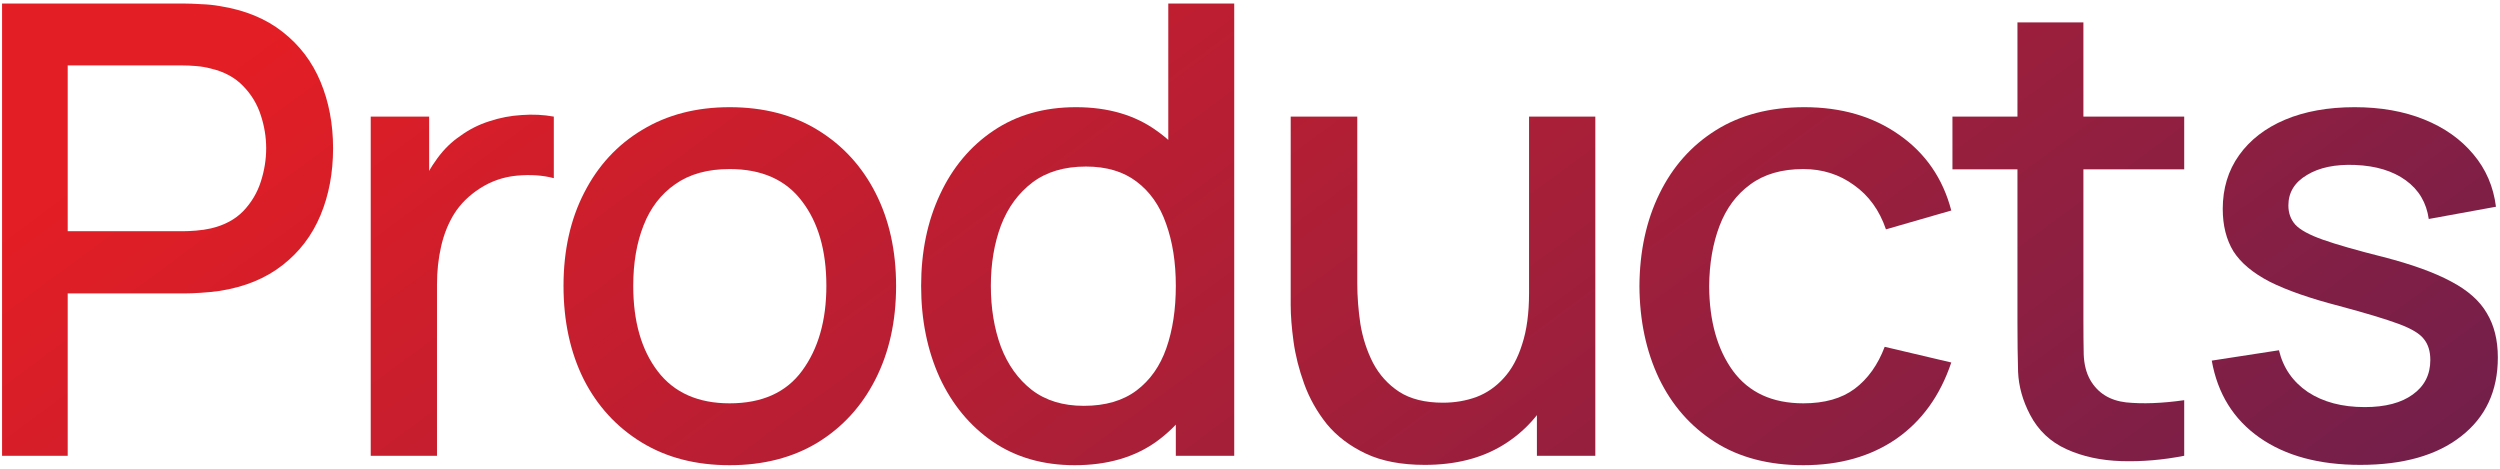 <svg width="416" height="78" viewBox="0 0 416 78" fill="none" xmlns="http://www.w3.org/2000/svg">
  <path d="M0.344 75.841V0.591H30.757C31.489 0.591 32.395 0.626 33.474 0.695C34.554 0.73 35.582 0.835 36.558 1.009C40.738 1.671 44.222 3.099 47.009 5.294C49.831 7.489 51.939 10.258 53.332 13.603C54.726 16.947 55.422 20.64 55.422 24.681C55.422 28.757 54.726 32.468 53.332 35.812C51.939 39.156 49.831 41.926 47.009 44.121C44.222 46.316 40.738 47.744 36.558 48.406C35.582 48.545 34.537 48.65 33.422 48.719C32.342 48.789 31.454 48.824 30.757 48.824H11.265V75.841H0.344ZM11.265 38.477H30.339C31.036 38.477 31.802 38.442 32.638 38.373C33.509 38.303 34.328 38.181 35.094 38.007C37.324 37.484 39.118 36.526 40.477 35.133C41.836 33.704 42.811 32.067 43.403 30.22C43.996 28.374 44.292 26.528 44.292 24.681C44.292 22.835 43.996 21.006 43.403 19.194C42.811 17.348 41.836 15.728 40.477 14.334C39.118 12.906 37.324 11.931 35.094 11.408C34.328 11.199 33.509 11.06 32.638 10.99C31.802 10.92 31.036 10.885 30.339 10.885H11.265V38.477Z" fill="url(#paint0_linear_344_472)"/>
  <path d="M61.688 75.841V19.403H71.408V33.094L70.049 31.318C70.746 29.506 71.652 27.851 72.767 26.353C73.882 24.82 75.171 23.566 76.634 22.591C78.062 21.546 79.647 20.744 81.389 20.187C83.166 19.595 84.977 19.247 86.824 19.142C88.67 19.003 90.447 19.09 92.154 19.403V29.646C90.308 29.158 88.252 29.018 85.988 29.227C83.758 29.437 81.703 30.151 79.821 31.37C78.045 32.52 76.634 33.913 75.589 35.551C74.578 37.188 73.847 39.017 73.394 41.038C72.941 43.023 72.715 45.131 72.715 47.361V75.841H61.688Z" fill="url(#paint1_linear_344_472)"/>
  <path d="M121.413 77.408C115.769 77.408 110.874 76.137 106.729 73.594C102.583 71.05 99.378 67.549 97.114 63.09C94.884 58.596 93.769 53.422 93.769 47.57C93.769 41.682 94.919 36.509 97.218 32.049C99.517 27.555 102.74 24.072 106.886 21.598C111.031 19.09 115.874 17.836 121.413 17.836C127.057 17.836 131.951 19.107 136.097 21.65C140.243 24.194 143.448 27.695 145.712 32.154C147.977 36.613 149.109 41.752 149.109 47.57C149.109 53.457 147.959 58.648 145.66 63.142C143.396 67.601 140.191 71.103 136.045 73.646C131.899 76.154 127.022 77.408 121.413 77.408ZM121.413 67.114C126.813 67.114 130.837 65.302 133.484 61.679C136.167 58.021 137.508 53.318 137.508 47.57C137.508 41.682 136.149 36.979 133.432 33.46C130.749 29.907 126.743 28.13 121.413 28.13C117.755 28.13 114.741 28.966 112.372 30.639C110.004 32.276 108.244 34.558 107.095 37.484C105.945 40.376 105.37 43.737 105.37 47.57C105.37 53.492 106.729 58.23 109.446 61.783C112.163 65.337 116.152 67.114 121.413 67.114Z" fill="url(#paint2_linear_344_472)"/>
  <path d="M178.83 77.408C173.57 77.408 169.023 76.102 165.191 73.489C161.394 70.876 158.45 67.323 156.36 62.829C154.304 58.3 153.276 53.213 153.276 47.57C153.276 41.891 154.322 36.822 156.412 32.363C158.502 27.869 161.463 24.333 165.296 21.755C169.163 19.142 173.744 17.836 179.039 17.836C184.369 17.836 188.846 19.142 192.469 21.755C196.127 24.333 198.879 27.869 200.726 32.363C202.607 36.857 203.548 41.926 203.548 47.57C203.548 53.213 202.607 58.282 200.726 62.776C198.844 67.27 196.075 70.841 192.417 73.489C188.759 76.102 184.23 77.408 178.83 77.408ZM180.345 67.532C183.934 67.532 186.86 66.678 189.125 64.971C191.389 63.264 193.044 60.913 194.089 57.916C195.134 54.92 195.657 51.471 195.657 47.57C195.657 43.668 195.117 40.219 194.037 37.223C192.992 34.227 191.354 31.893 189.125 30.22C186.93 28.548 184.125 27.712 180.711 27.712C177.088 27.712 174.11 28.601 171.775 30.377C169.441 32.154 167.699 34.54 166.55 37.536C165.435 40.532 164.878 43.877 164.878 47.57C164.878 51.297 165.435 54.677 166.55 57.708C167.699 60.703 169.406 63.09 171.671 64.867C173.97 66.643 176.862 67.532 180.345 67.532ZM195.657 75.841V35.237H194.403V0.591H205.376V75.841H195.657Z" fill="url(#paint3_linear_344_472)"/>
  <path d="M237.086 77.356C233.184 77.356 229.909 76.729 227.261 75.475C224.614 74.221 222.454 72.583 220.782 70.563C219.144 68.507 217.89 66.278 217.019 63.874C216.148 61.47 215.556 59.118 215.242 56.819C214.929 54.52 214.772 52.499 214.772 50.757V19.403H225.851V47.152C225.851 49.346 226.025 51.611 226.373 53.945C226.756 56.244 227.453 58.387 228.463 60.373C229.509 62.358 230.954 63.961 232.801 65.18C234.682 66.4 237.121 67.009 240.117 67.009C242.068 67.009 243.914 66.696 245.656 66.069C247.398 65.407 248.913 64.362 250.202 62.933C251.526 61.505 252.554 59.624 253.285 57.289C254.052 54.955 254.435 52.116 254.435 48.772L261.228 51.332C261.228 56.453 260.27 60.982 258.354 64.919C256.438 68.821 253.686 71.869 250.098 74.064C246.509 76.259 242.172 77.356 237.086 77.356ZM255.741 75.841V59.536H254.435V19.403H265.461V75.841H255.741Z" fill="url(#paint4_linear_344_472)"/>
  <path d="M300.08 77.408C294.297 77.408 289.384 76.119 285.343 73.541C281.302 70.963 278.202 67.427 276.042 62.933C273.916 58.439 272.836 53.335 272.802 47.622C272.836 41.804 273.951 36.665 276.146 32.206C278.341 27.712 281.476 24.194 285.552 21.65C289.628 19.107 294.523 17.836 300.236 17.836C306.403 17.836 311.663 19.368 316.018 22.434C320.408 25.5 323.299 29.698 324.693 35.028L313.823 38.163C312.743 34.993 310.966 32.537 308.493 30.795C306.054 29.018 303.25 28.13 300.08 28.13C296.491 28.13 293.548 28.984 291.248 30.691C288.949 32.363 287.242 34.662 286.127 37.589C285.012 40.515 284.437 43.859 284.403 47.622C284.437 53.44 285.761 58.143 288.374 61.731C291.022 65.32 294.924 67.114 300.08 67.114C303.598 67.114 306.438 66.312 308.598 64.71C310.792 63.072 312.465 60.738 313.614 57.708L324.693 60.32C322.846 65.825 319.798 70.058 315.548 73.019C311.297 75.945 306.141 77.408 300.08 77.408Z" fill="url(#paint5_linear_344_472)"/>
  <path d="M363.452 75.841C359.899 76.537 356.415 76.834 353.001 76.729C349.587 76.624 346.539 75.963 343.856 74.743C341.174 73.524 339.153 71.608 337.794 68.995C336.575 66.661 335.913 64.292 335.809 61.888C335.739 59.449 335.704 56.697 335.704 53.632V3.726H346.678V53.109C346.678 55.373 346.695 57.342 346.73 59.014C346.8 60.686 347.166 62.097 347.828 63.247C349.082 65.407 351.068 66.643 353.785 66.957C356.537 67.236 359.76 67.114 363.452 66.591V75.841ZM324.887 28.182V19.403H363.452V28.182H324.887Z" fill="url(#paint6_linear_344_472)"/>
  <path d="M392.753 77.356C385.89 77.356 380.298 75.841 375.979 72.81C371.659 69.779 369.011 65.511 368.036 60.007L379.219 58.282C379.915 61.209 381.518 63.525 384.026 65.233C386.569 66.905 389.722 67.741 393.485 67.741C396.899 67.741 399.564 67.044 401.48 65.65C403.431 64.257 404.406 62.341 404.406 59.902C404.406 58.474 404.058 57.324 403.361 56.453C402.699 55.547 401.288 54.694 399.128 53.893C396.968 53.092 393.676 52.099 389.252 50.914C384.409 49.66 380.56 48.319 377.703 46.89C374.881 45.427 372.861 43.737 371.641 41.821C370.457 39.87 369.865 37.519 369.865 34.767C369.865 31.353 370.77 28.374 372.582 25.831C374.393 23.288 376.937 21.319 380.211 19.926C383.521 18.532 387.388 17.836 391.812 17.836C396.132 17.836 399.982 18.515 403.361 19.874C406.74 21.232 409.475 23.166 411.565 25.674C413.656 28.148 414.91 31.056 415.328 34.401L404.145 36.439C403.762 33.722 402.49 31.579 400.33 30.011C398.17 28.444 395.366 27.59 391.917 27.451C388.607 27.311 385.925 27.869 383.869 29.123C381.814 30.342 380.786 32.032 380.786 34.192C380.786 35.446 381.169 36.509 381.936 37.38C382.737 38.251 384.27 39.087 386.534 39.888C388.799 40.689 392.143 41.647 396.568 42.762C401.306 43.981 405.068 45.34 407.855 46.838C410.642 48.301 412.628 50.061 413.812 52.116C415.032 54.137 415.641 56.593 415.641 59.484C415.641 65.058 413.603 69.43 409.527 72.601C405.486 75.771 399.895 77.356 392.753 77.356Z" fill="url(#paint7_linear_344_472)"/>
  <defs>
    <linearGradient id="paint0_linear_344_472" x1="0.344" y1="39" x2="271.108" y2="405.239" gradientUnits="userSpaceOnUse">
      <stop stop-color="#E31E24"/>
      <stop offset="1" stop-color="#262065"/>
    </linearGradient>
    <linearGradient id="paint1_linear_344_472" x1="0.344" y1="39" x2="271.108" y2="405.239" gradientUnits="userSpaceOnUse">
      <stop stop-color="#E31E24"/>
      <stop offset="1" stop-color="#262065"/>
    </linearGradient>
    <linearGradient id="paint2_linear_344_472" x1="0.344" y1="39" x2="271.108" y2="405.239" gradientUnits="userSpaceOnUse">
      <stop stop-color="#E31E24"/>
      <stop offset="1" stop-color="#262065"/>
    </linearGradient>
    <linearGradient id="paint3_linear_344_472" x1="0.344" y1="39" x2="271.108" y2="405.239" gradientUnits="userSpaceOnUse">
      <stop stop-color="#E31E24"/>
      <stop offset="1" stop-color="#262065"/>
    </linearGradient>
    <linearGradient id="paint4_linear_344_472" x1="0.344" y1="39" x2="271.108" y2="405.239" gradientUnits="userSpaceOnUse">
      <stop stop-color="#E31E24"/>
      <stop offset="1" stop-color="#262065"/>
    </linearGradient>
    <linearGradient id="paint5_linear_344_472" x1="0.344" y1="39" x2="271.108" y2="405.239" gradientUnits="userSpaceOnUse">
      <stop stop-color="#E31E24"/>
      <stop offset="1" stop-color="#262065"/>
    </linearGradient>
    <linearGradient id="paint6_linear_344_472" x1="0.344" y1="39" x2="271.108" y2="405.239" gradientUnits="userSpaceOnUse">
      <stop stop-color="#E31E24"/>
      <stop offset="1" stop-color="#262065"/>
    </linearGradient>
    <linearGradient id="paint7_linear_344_472" x1="0.344" y1="39" x2="271.108" y2="405.239" gradientUnits="userSpaceOnUse">
      <stop stop-color="#E31E24"/>
      <stop offset="1" stop-color="#262065"/>
    </linearGradient>
  </defs>
</svg>